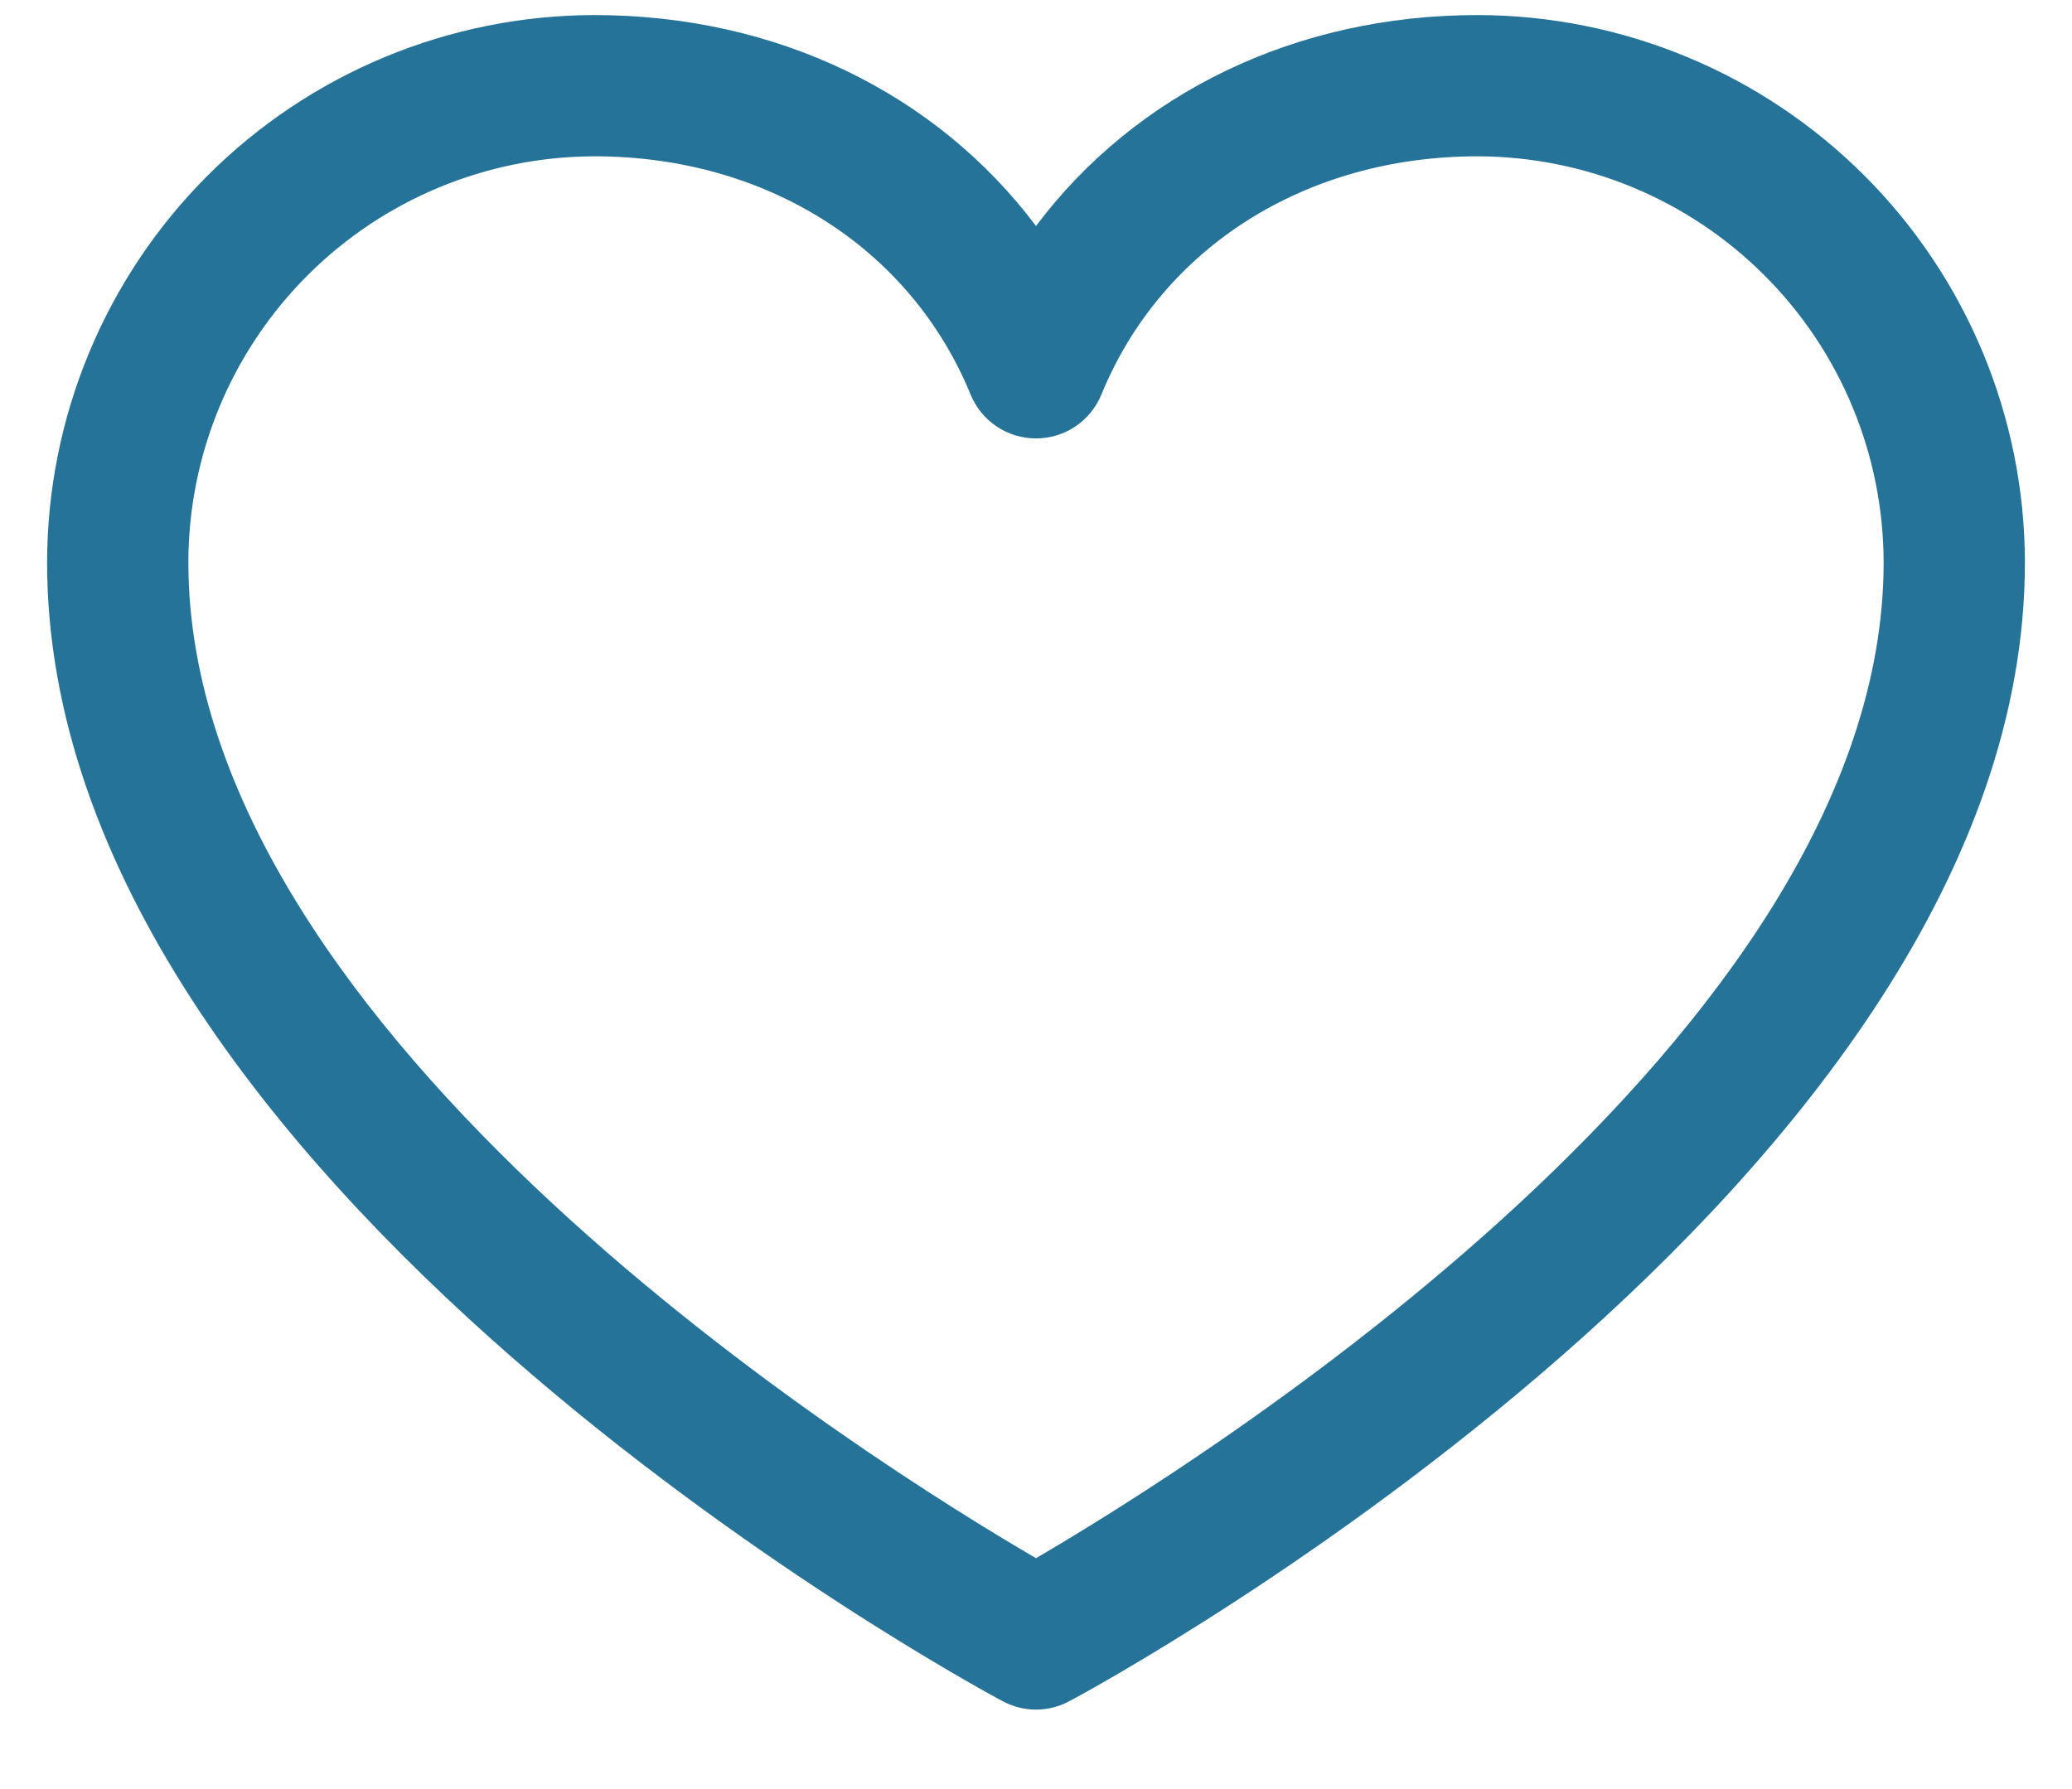 <svg width="22" height="19" viewBox="0 0 22 19" fill="none" xmlns="http://www.w3.org/2000/svg">
<path d="M15.688 0.16C13.752 0.16 12.057 0.993 11 2.4C9.943 0.993 8.248 0.16 6.312 0.16C4.771 0.162 3.294 0.775 2.204 1.865C1.115 2.954 0.502 4.432 0.5 5.973C0.5 12.535 10.23 17.847 10.645 18.066C10.754 18.125 10.876 18.156 11 18.156C11.124 18.156 11.246 18.125 11.355 18.066C11.77 17.847 21.5 12.535 21.5 5.973C21.498 4.432 20.885 2.954 19.796 1.865C18.706 0.775 17.229 0.162 15.688 0.16ZM11 16.548C9.288 15.55 2 11.006 2 5.973C2.001 4.829 2.456 3.733 3.265 2.925C4.073 2.116 5.169 1.662 6.312 1.66C8.136 1.66 9.667 2.631 10.306 4.191C10.363 4.329 10.459 4.447 10.582 4.529C10.706 4.612 10.851 4.656 11 4.656C11.149 4.656 11.294 4.612 11.418 4.529C11.541 4.447 11.637 4.329 11.694 4.191C12.333 2.629 13.864 1.66 15.688 1.66C16.831 1.662 17.927 2.116 18.735 2.925C19.544 3.733 19.998 4.829 20 5.973C20 10.999 12.71 15.549 11 16.548Z" fill="#257398"/>
</svg>
